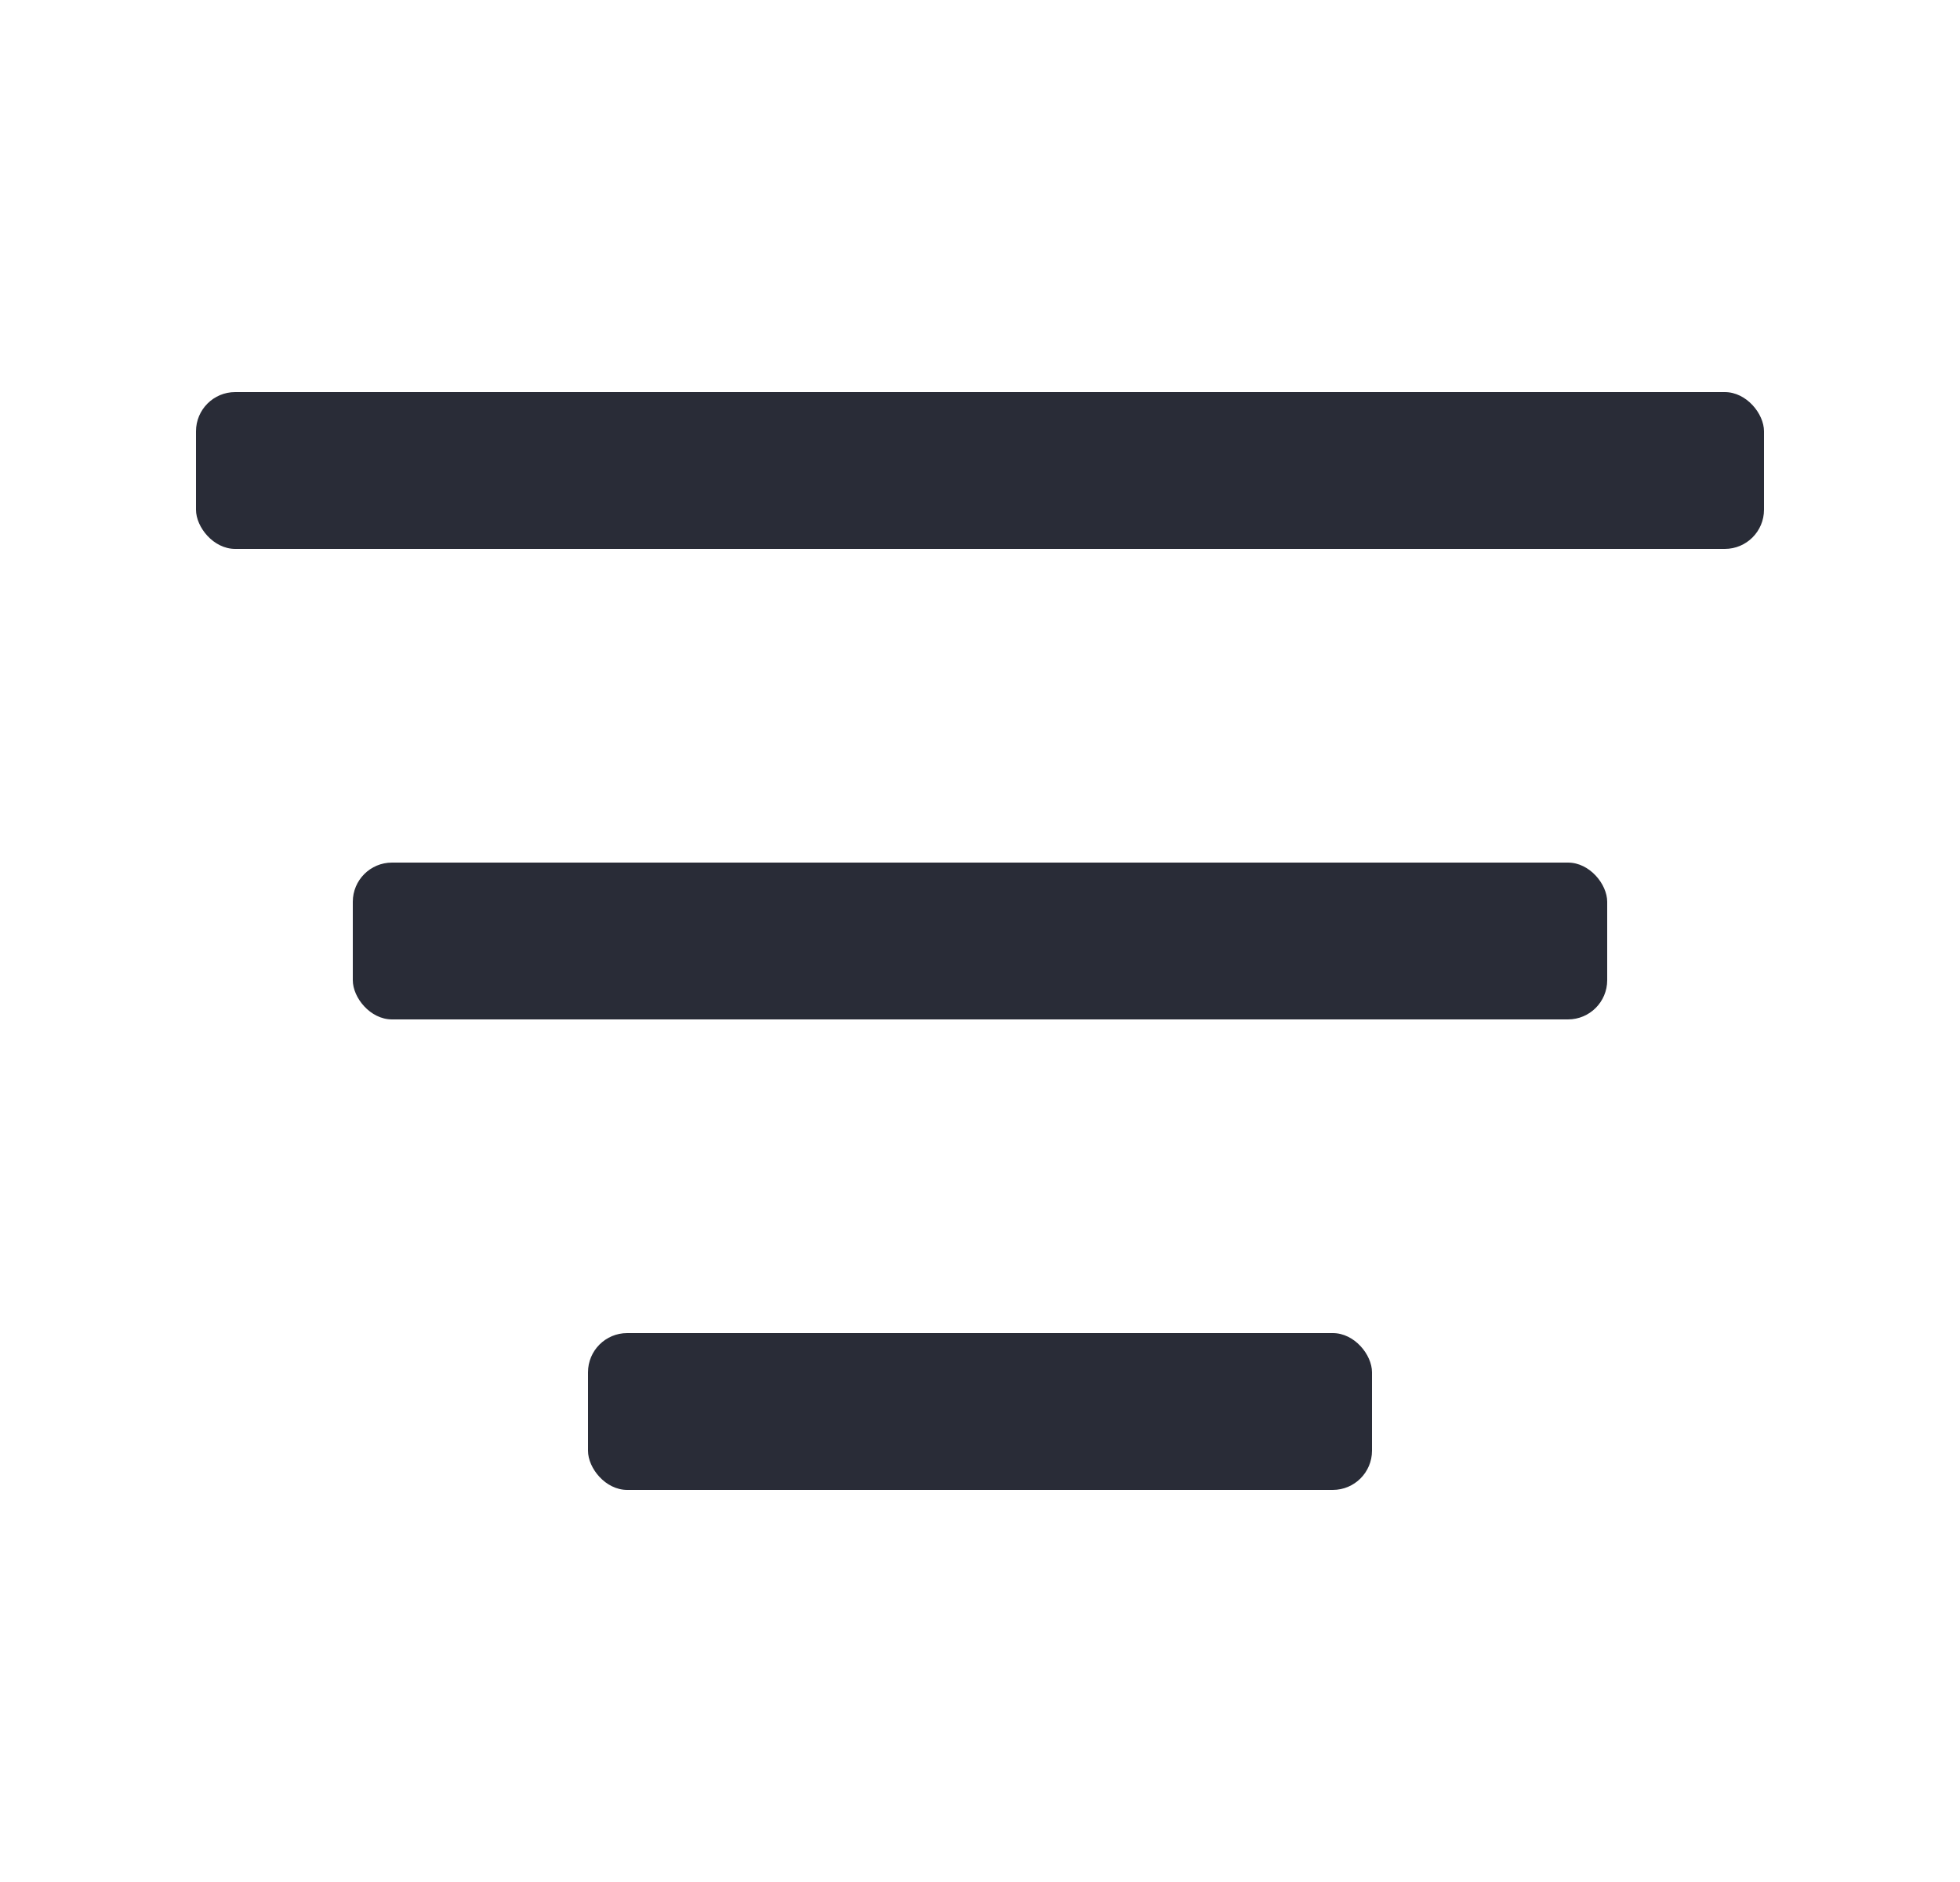<svg width="25" height="24" fill="none" xmlns="http://www.w3.org/2000/svg"><rect x="2.5" y="5" width="20" height="2" rx=".5" fill="#292C37"/><rect x="7.5" y="17" width="10" height="2" rx=".5" fill="#292C37"/><rect x="4.5" y="11" width="16" height="2" rx=".5" fill="#292C37"/></svg>